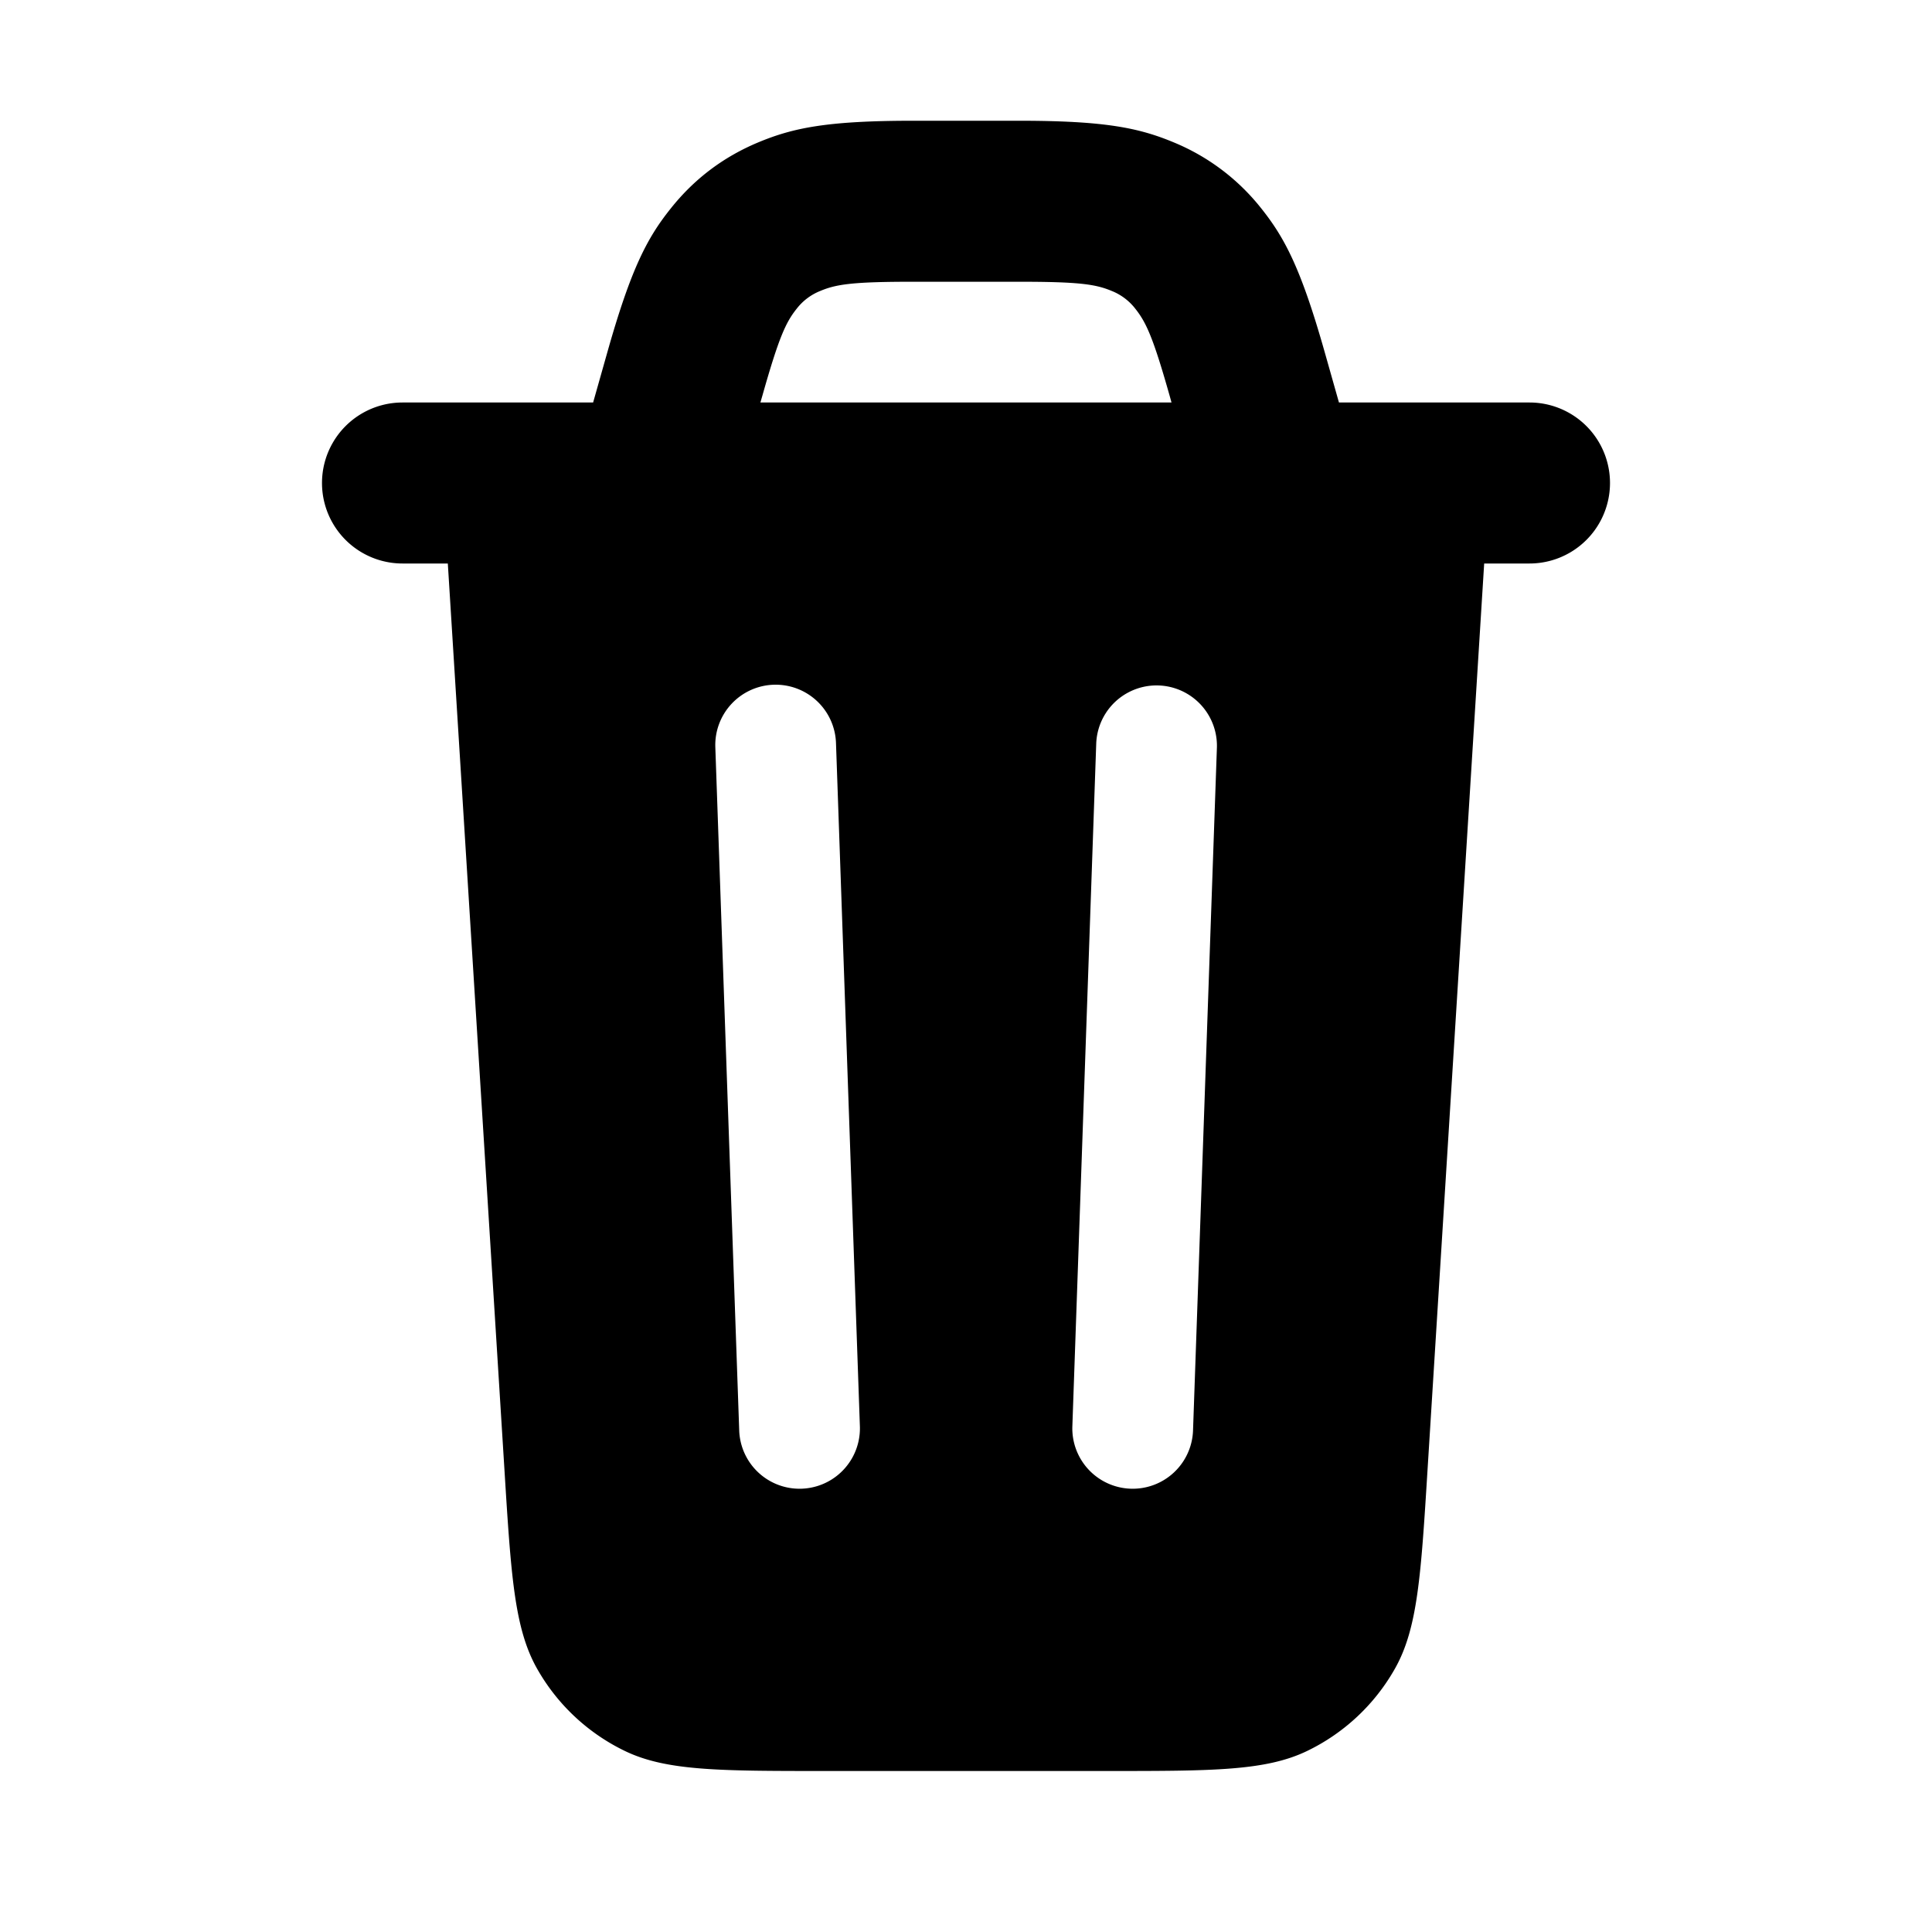 <?xml version="1.0" encoding="utf-8"?><!-- Uploaded to: SVG Repo, www.svgrepo.com, Generator: SVG Repo Mixer Tools -->
<svg width="800px" height="800px" viewBox="0 0 24 24" fill="none" xmlns="http://www.w3.org/2000/svg"><path fill-rule="evenodd" clip-rule="evenodd" d="M12.663 1.5h-1.326c-1.069 0-1.49.09-1.921.27-.432.181-.792.453-1.084.82-.292.365-.493.746-.784 1.774L7.368 5H5a1 1 0 0 0 0 2h.563l.703 11.25c.082 1.32.123 1.98.407 2.481a2.5 2.5 0 0 0 1.083 1.017C8.273 22 8.935 22 10.258 22h3.484c1.323 0 1.985 0 2.502-.252a2.5 2.5 0 0 0 1.083-1.017c.284-.5.325-1.16.407-2.482L18.437 7H19a1 1 0 1 0 0-2h-2.367l-.18-.636c-.292-1.028-.493-1.409-.785-1.775a2.694 2.694 0 0 0-1.084-.819c-.431-.18-.852-.27-1.92-.27zm1.89 3.5-.025-.09c-.203-.717-.29-.905-.424-1.074a.696.696 0 0 0-.292-.221c-.2-.084-.404-.115-1.149-.115h-1.326c-.745 0-.95.031-1.149.115a.696.696 0 0 0-.292.221c-.135.169-.221.357-.424 1.074L9.446 5h5.108zM9.61 8.506a.75.75 0 0 0-.724.776l.297 8.495a.75.75 0 0 0 1.499-.053l-.297-8.494a.75.75 0 0 0-.775-.724zm4.008.724a.75.75 0 0 1 1.499.052l-.297 8.495a.75.75 0 0 1-1.499-.053l.297-8.494z" fill="#000000"/></svg>
